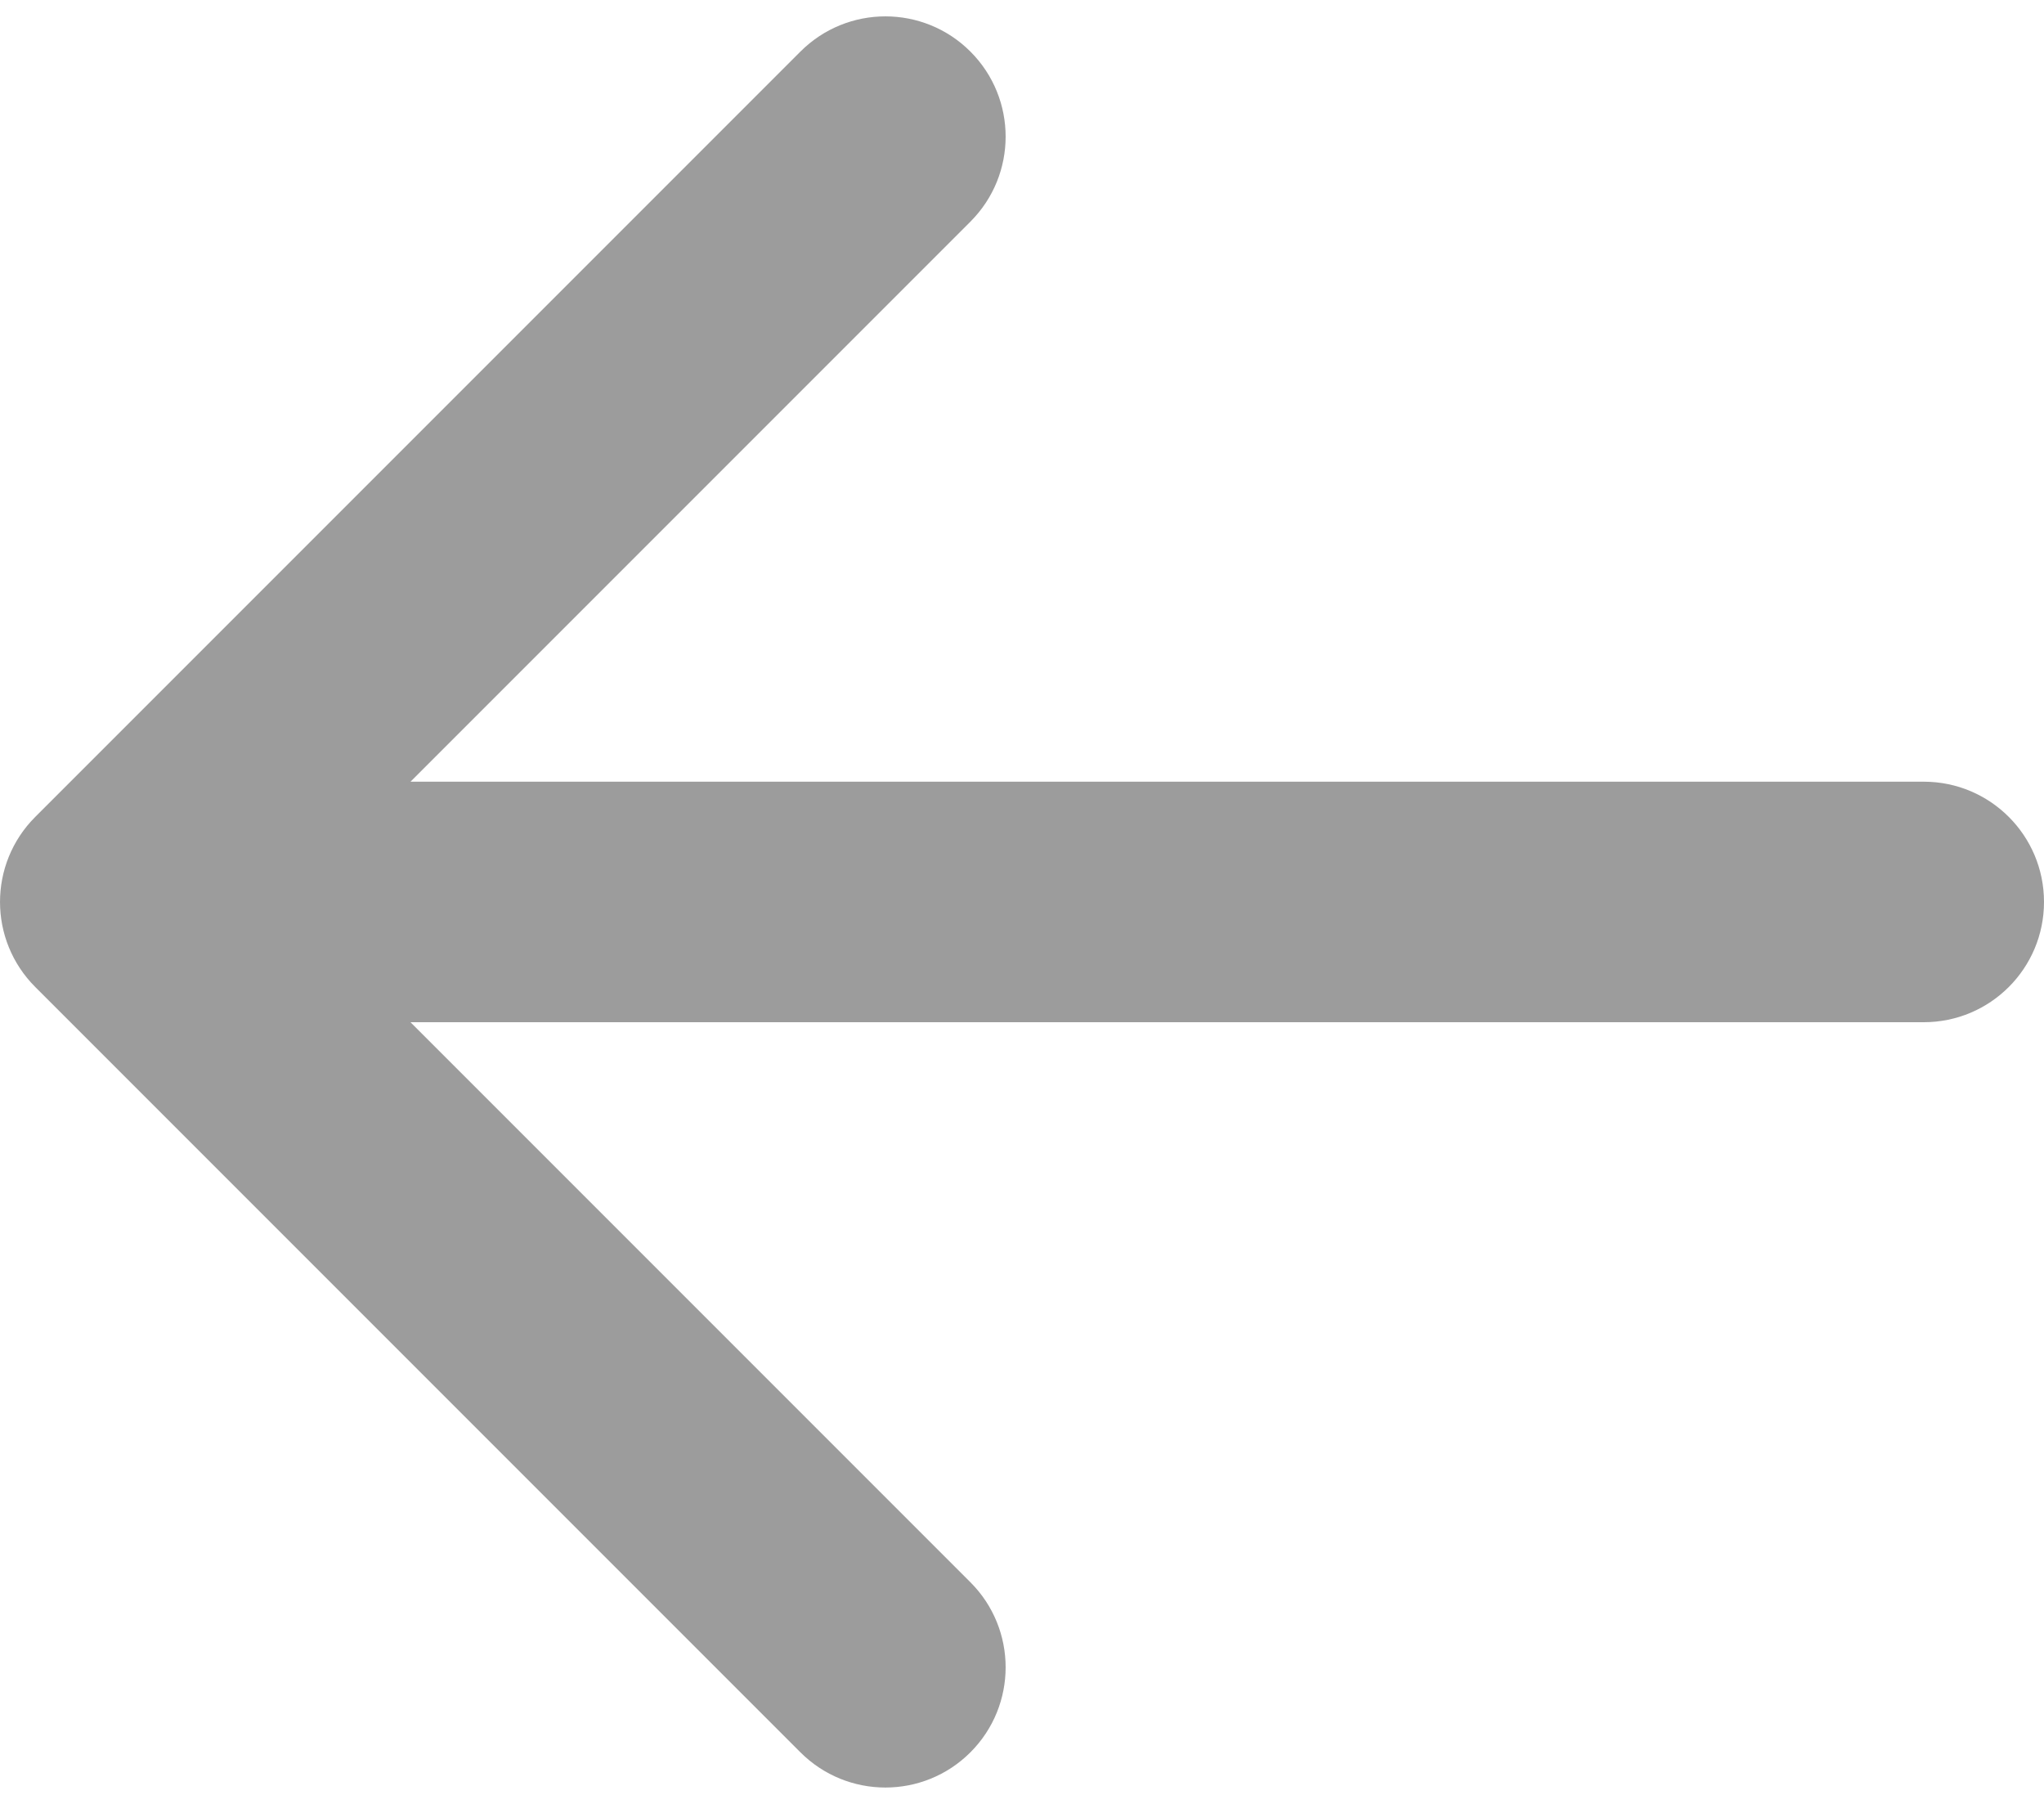 <svg width="34" height="30" viewBox="0 0 34 30" fill="none" xmlns="http://www.w3.org/2000/svg">
<path d="M32 17C33.105 17 34 16.105 34 15C34 13.895 33.105 13 32 13V17ZM0.586 13.586C-0.195 14.367 -0.195 15.633 0.586 16.414L13.314 29.142C14.095 29.923 15.361 29.923 16.142 29.142C16.923 28.361 16.923 27.095 16.142 26.314L4.828 15L16.142 3.686C16.923 2.905 16.923 1.639 16.142 0.858C15.361 0.077 14.095 0.077 13.314 0.858L0.586 13.586ZM32 13L2 13V17L32 17V13Z" fill="#9C9C9C"/>
</svg>
